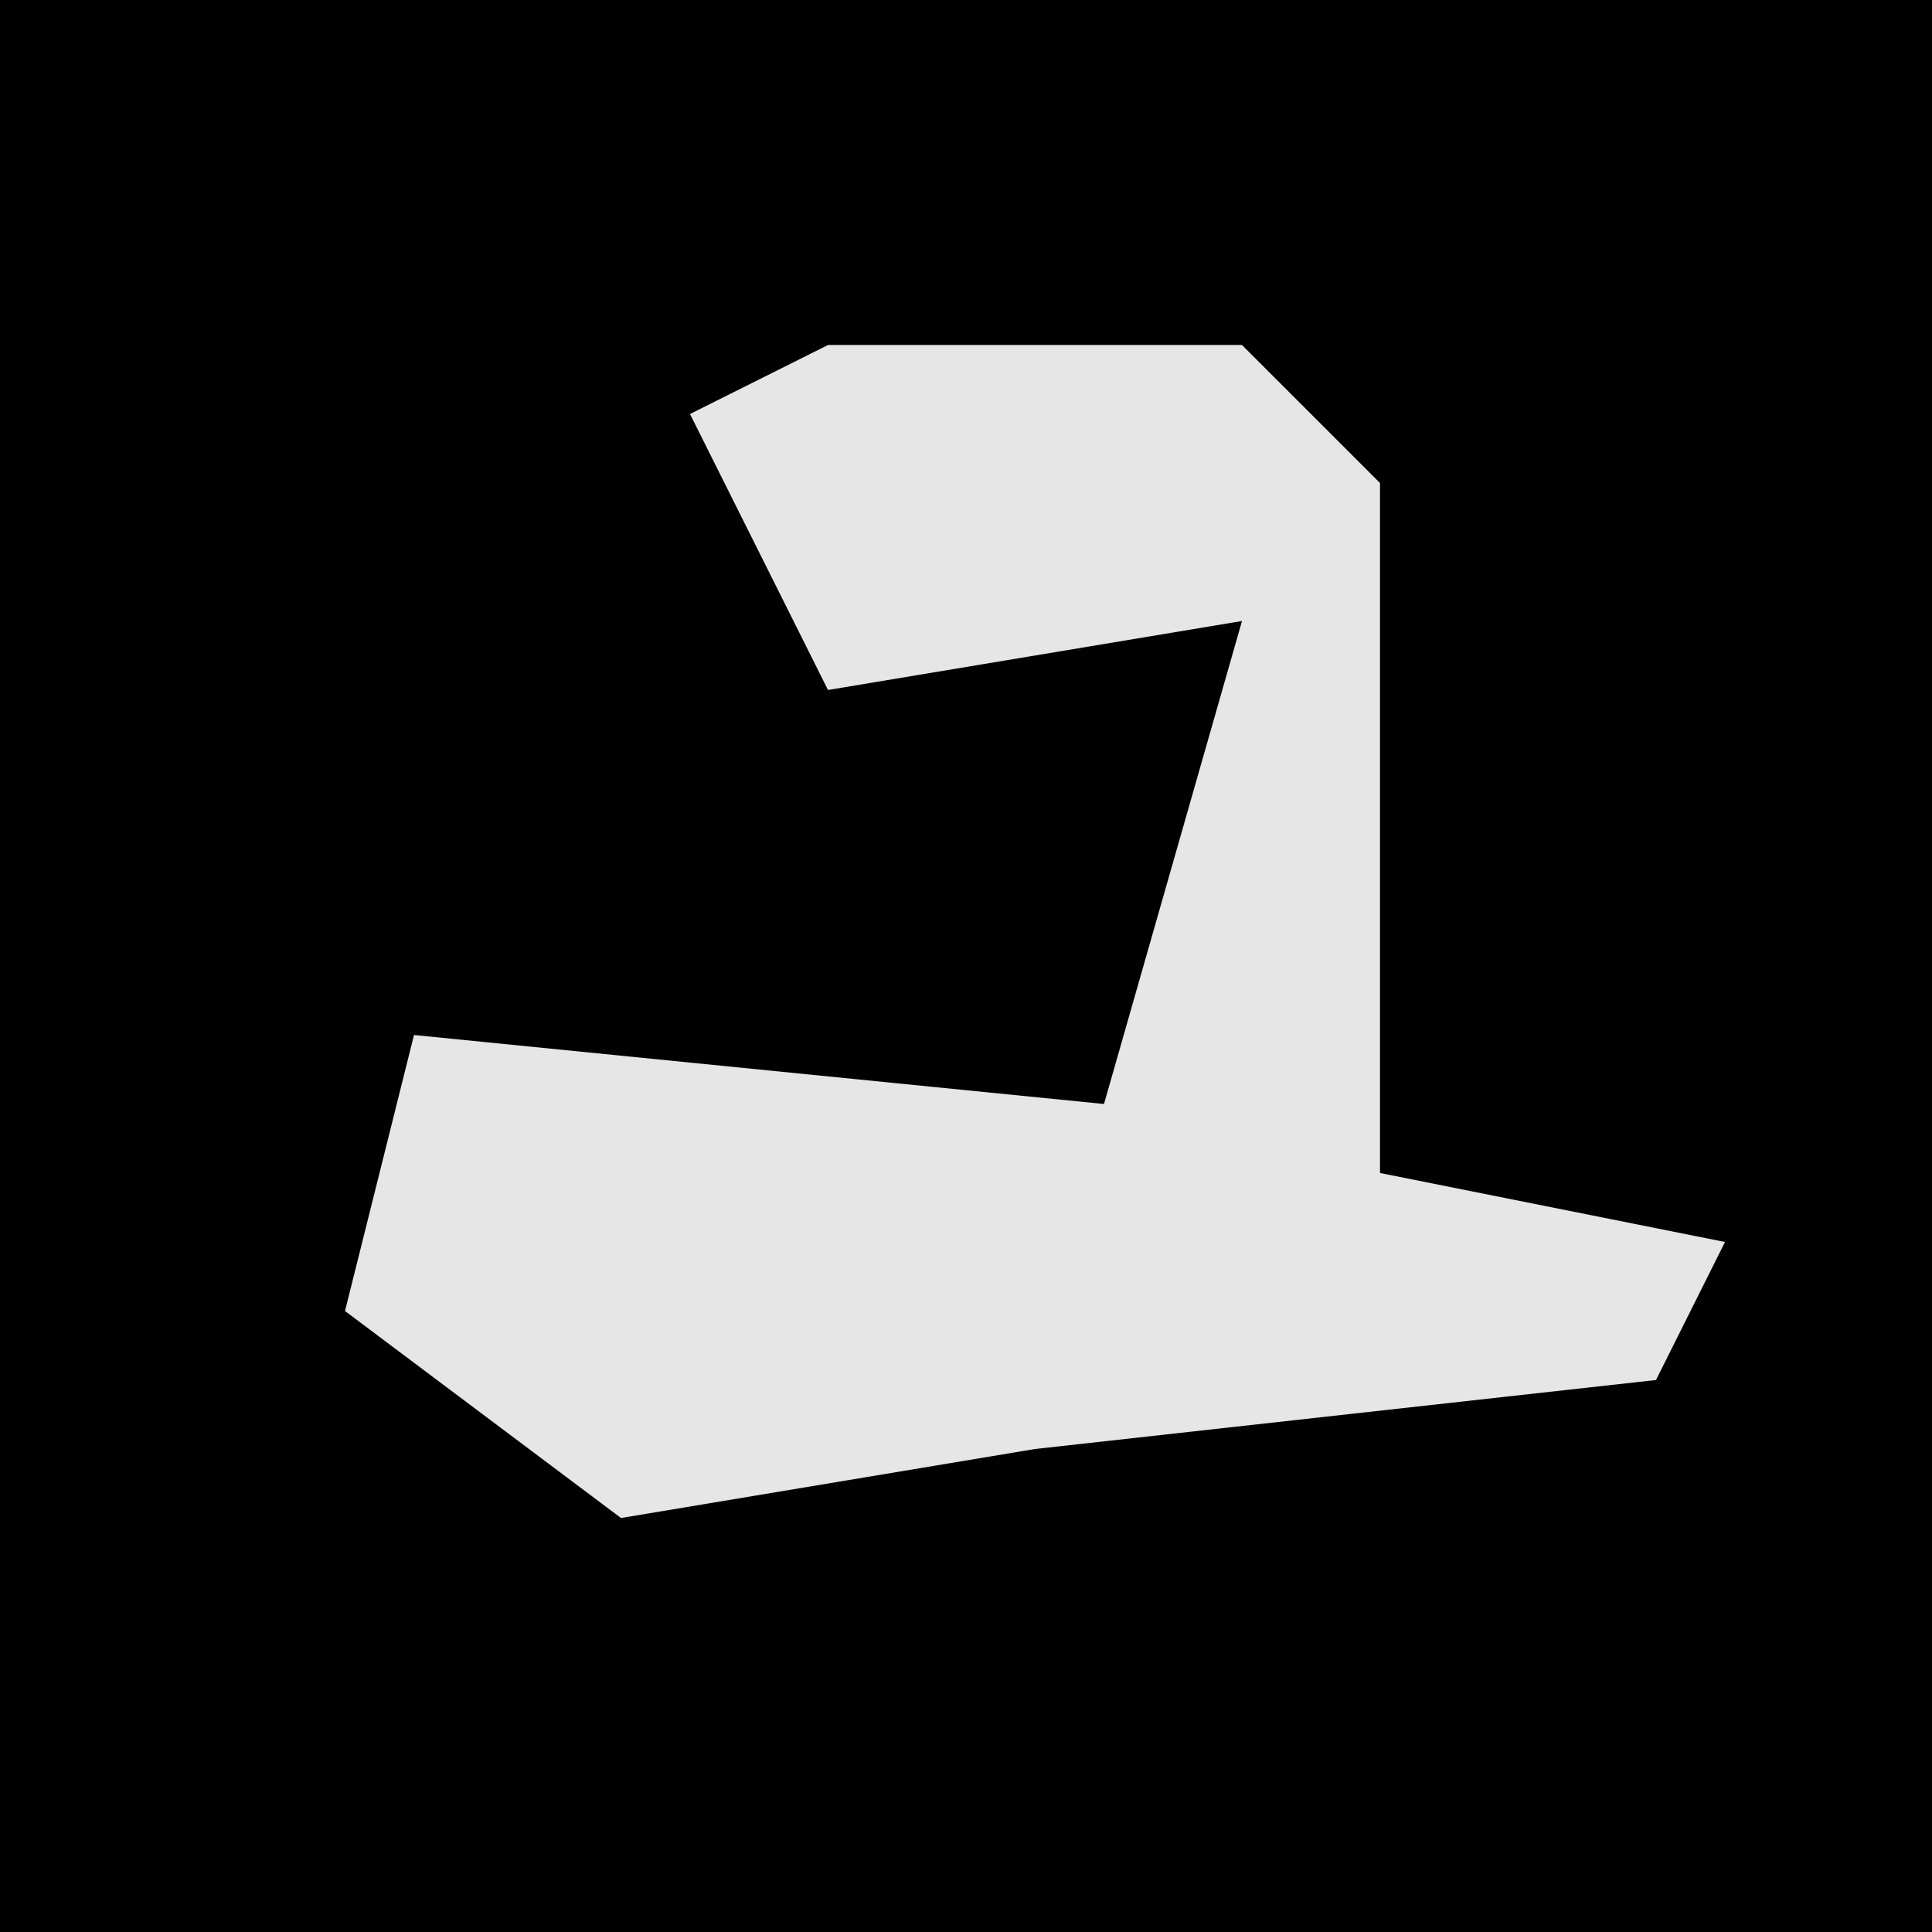 <?xml version="1.0" encoding="UTF-8"?>
<svg version="1.1" xmlns="http://www.w3.org/2000/svg" width="28" height="28">
<path d="M0,0 L28,0 L28,28 L0,28 Z " fill="#010101" transform="translate(0,0)"/>
<path d="M0,0 L6,0 L8,2 L8,12 L13,13 L12,15 L3,16 L-3,17 L-7,14 L-6,10 L4,11 L6,4 L0,5 L-2,1 Z " fill="#E6E6E6" transform="translate(12,5)"/>
</svg>
